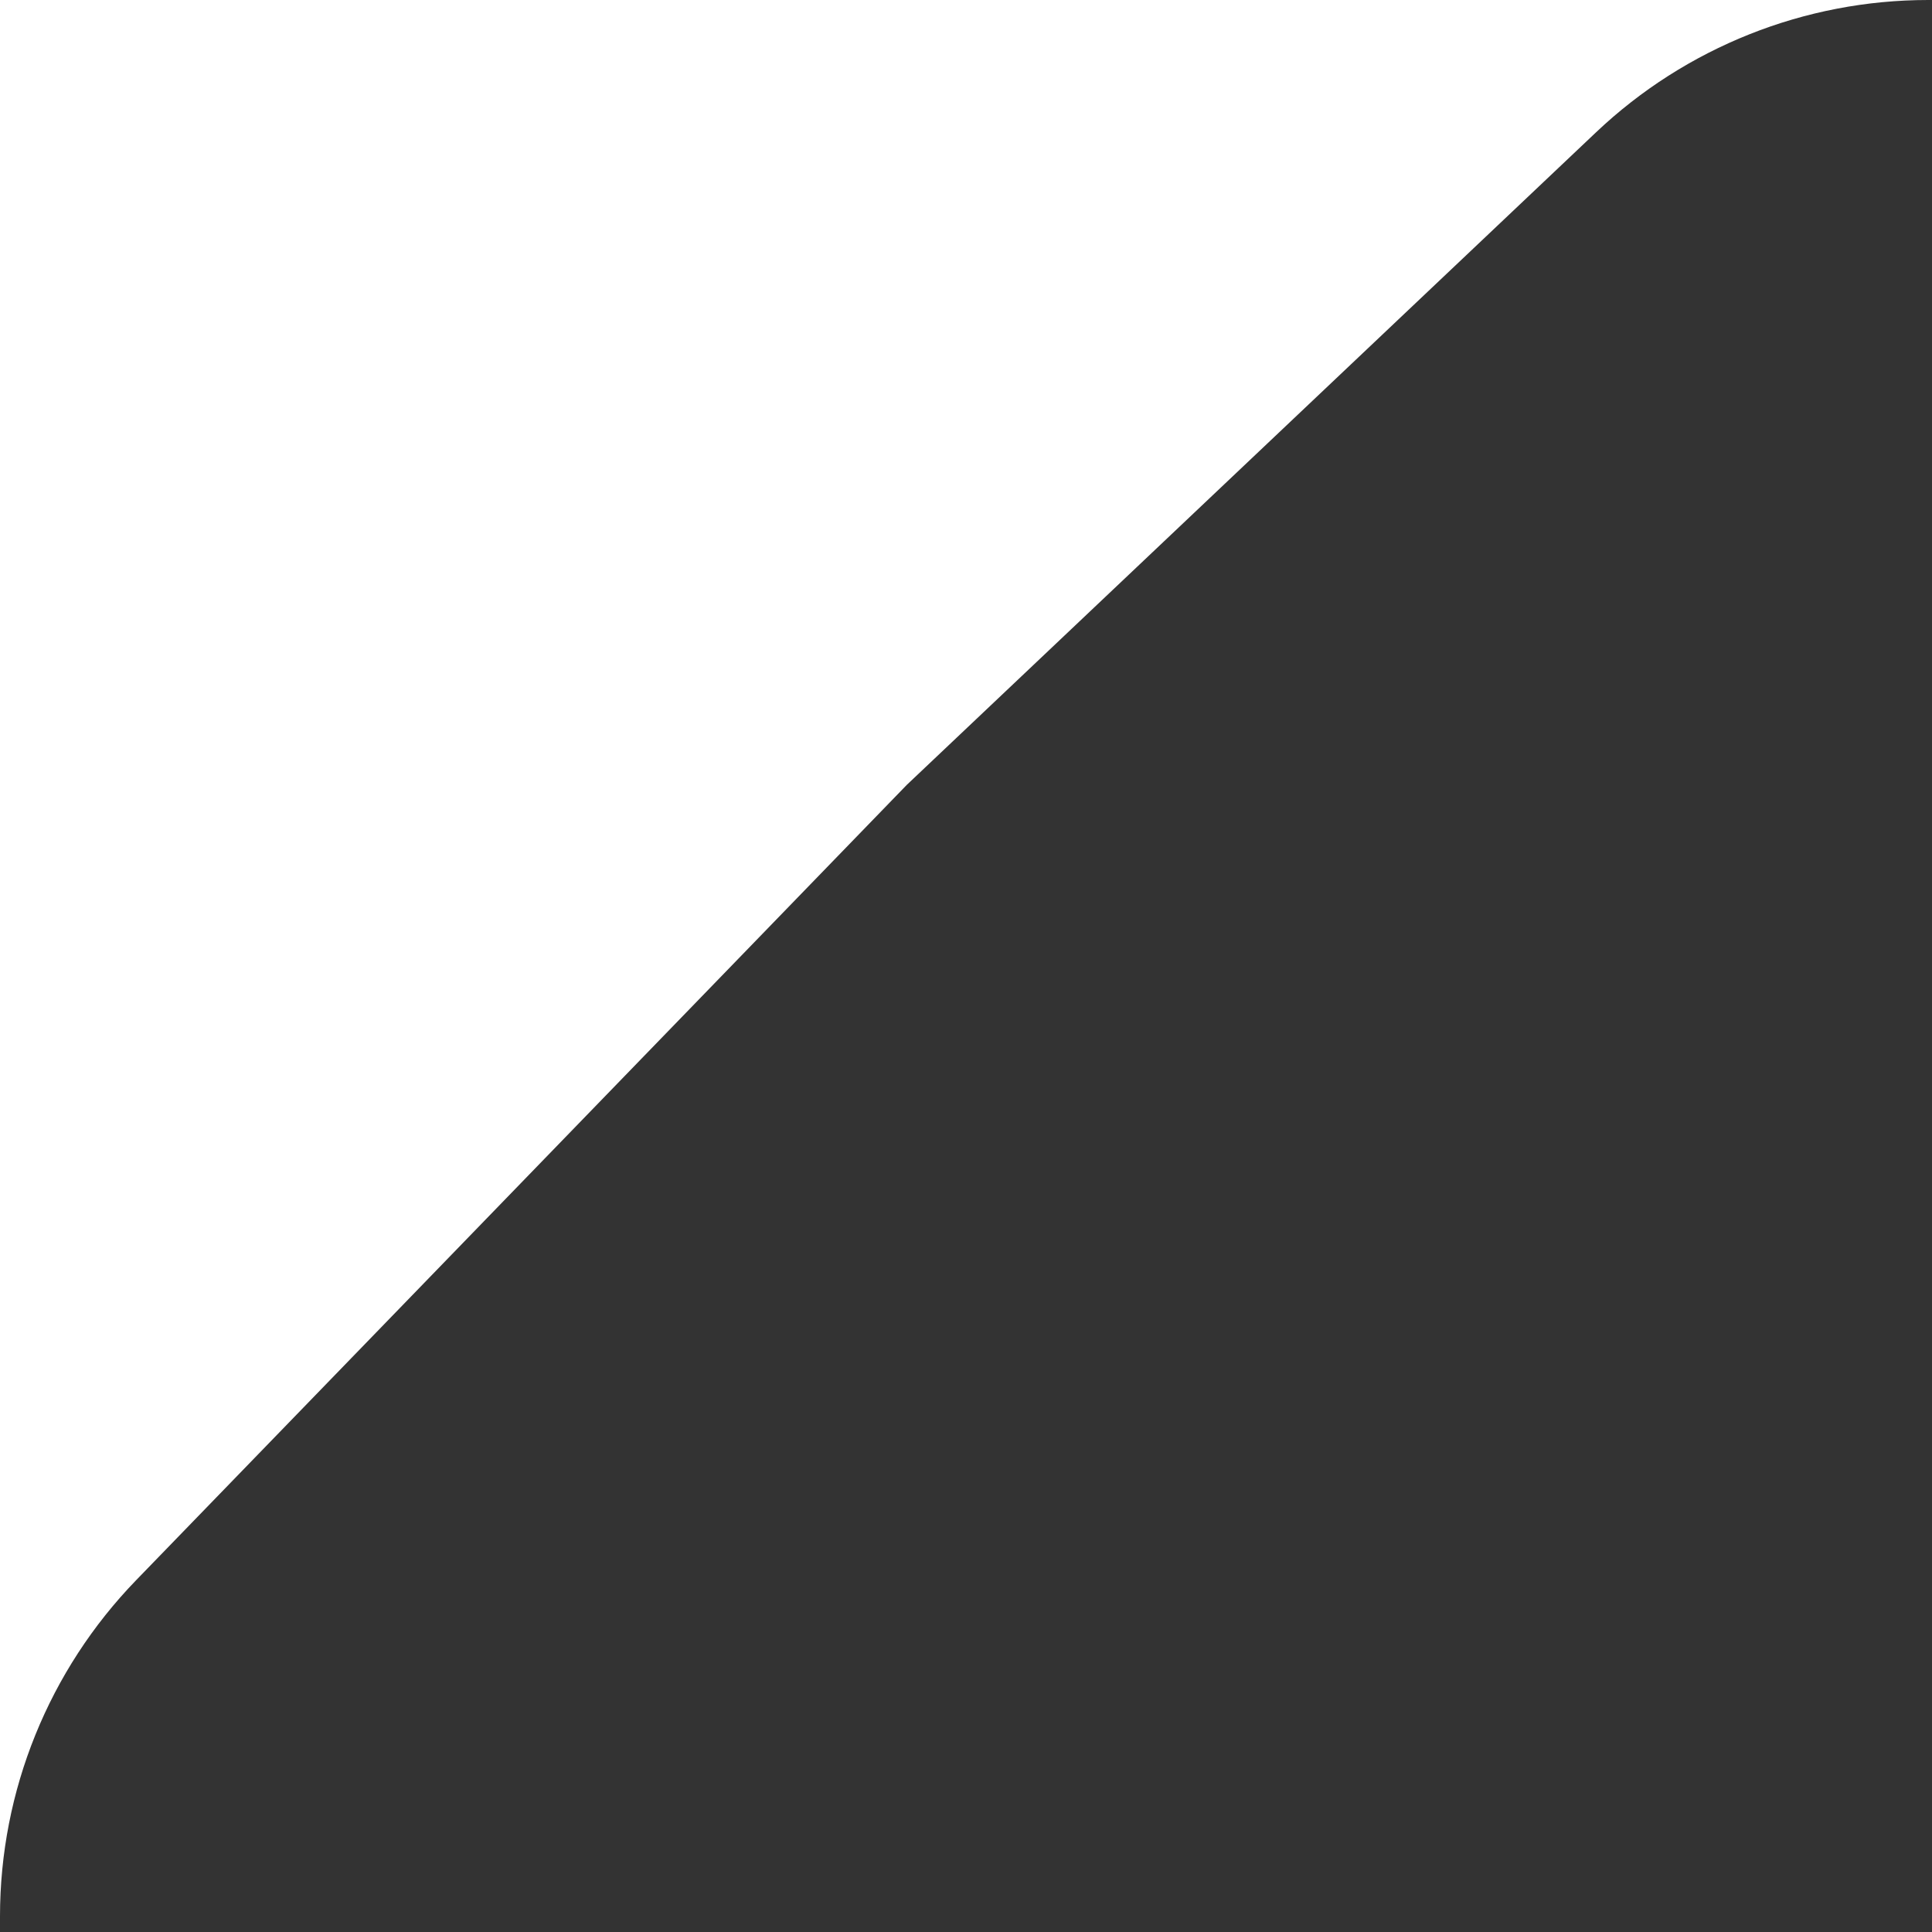 <svg width="128" height="128" viewBox="0 0 128 128" fill="none" xmlns="http://www.w3.org/2000/svg">
<rect x="0" y="0" width="128" height="128" fill="#333333" stroke="none"/>
<g clip-path="url(#clip0_4871_23448)">
<path fill-rule="evenodd" clip-rule="evenodd" d="M127.745 0H0V126.961C0 118.648 3.235 110.662 9.019 104.692L60.077 52L105.745 8.763C111.688 3.136 119.561 0 127.745 0ZM128 0V128H0V168.75V337.5V643C0 660.673 14.327 675 32 675H876C893.673 675 908 660.673 908 643V32C908 14.327 893.673 0 876 0H454H227H128Z" fill="white"/>
</g>
<defs>
<clipPath id="clip0_4871_23448">
<rect width="128" height="128" fill="white"/>
</clipPath>
</defs>
</svg>
